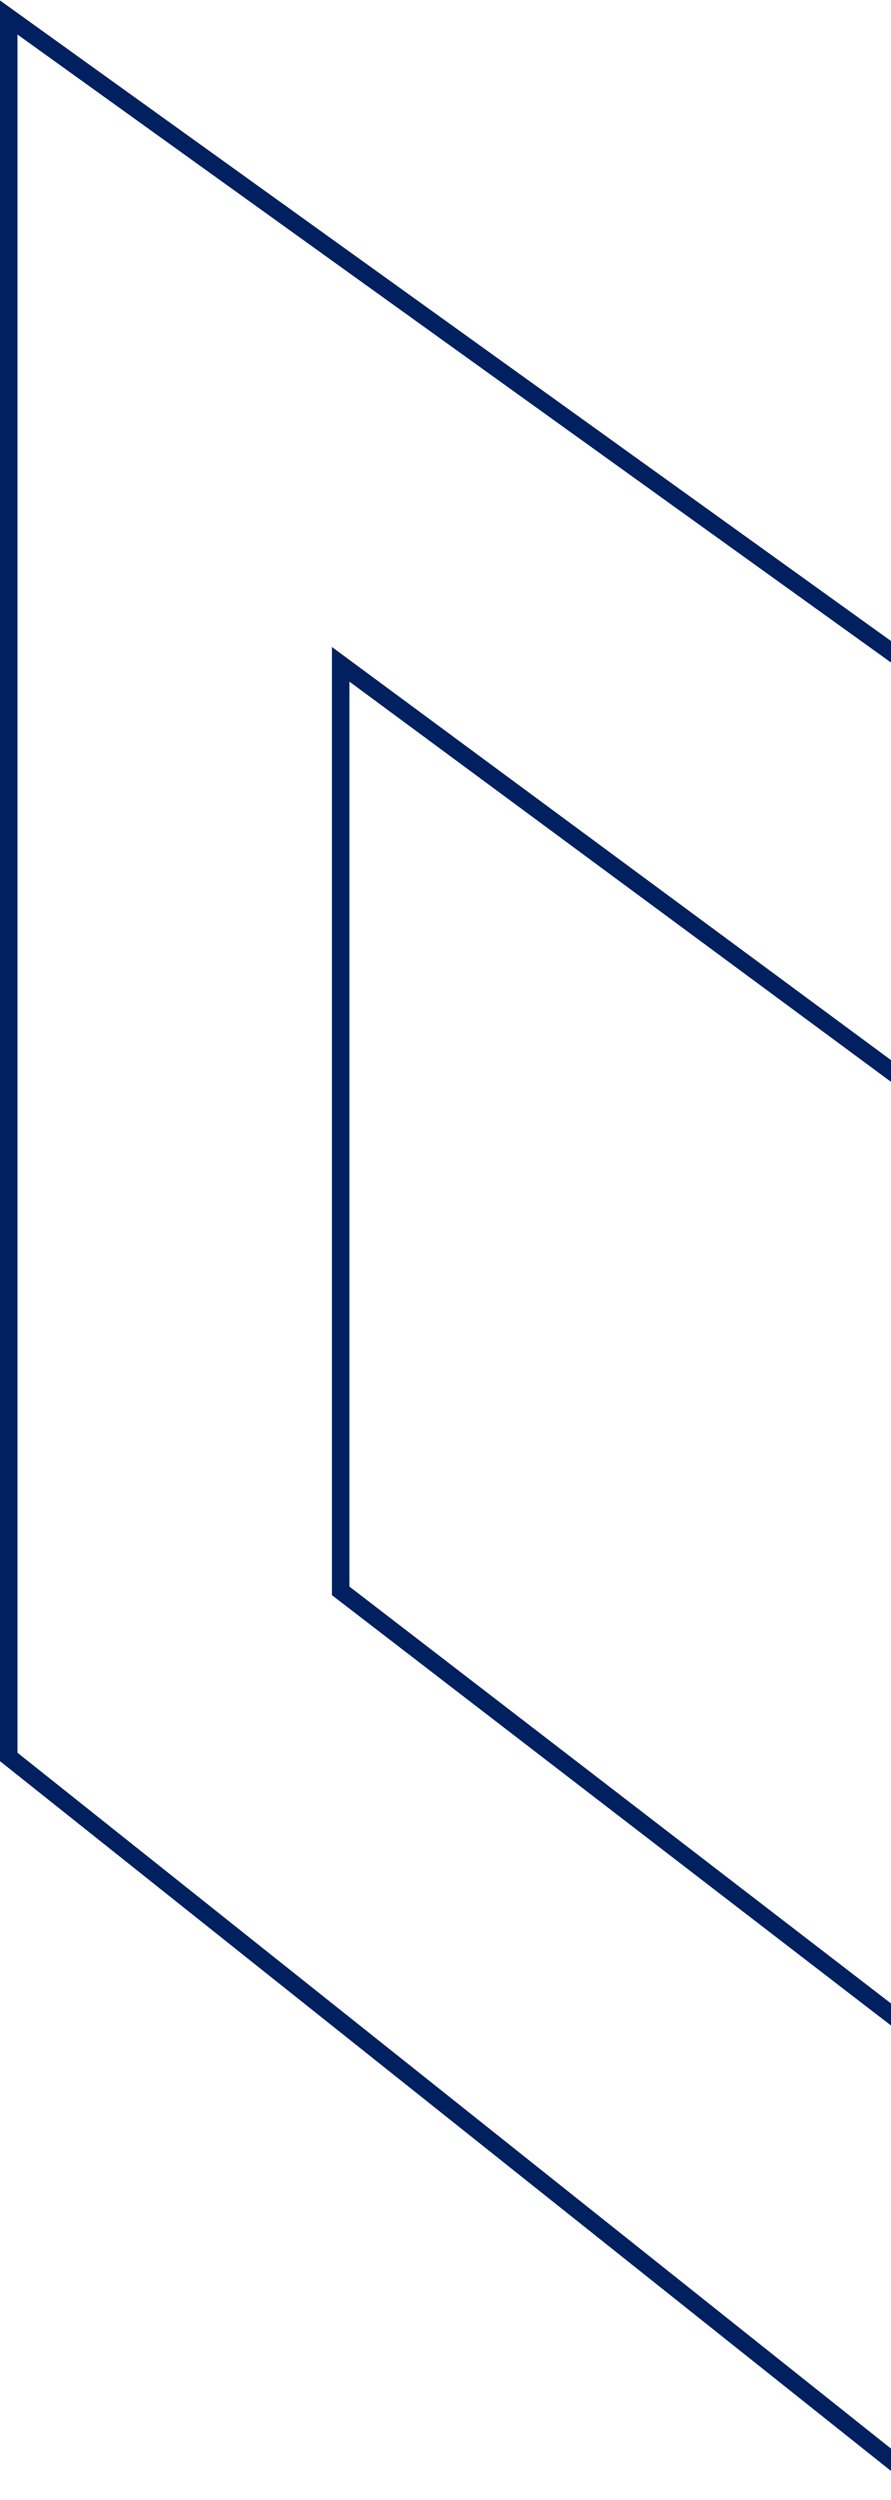 <svg width="102" height="286" viewBox="0 0 102 286" fill="none" xmlns="http://www.w3.org/2000/svg">
<path d="M1 2L104 76V124L39 76V182L104 232V283L1 201V2Z" stroke="#002060" stroke-width="2"/>
</svg>
